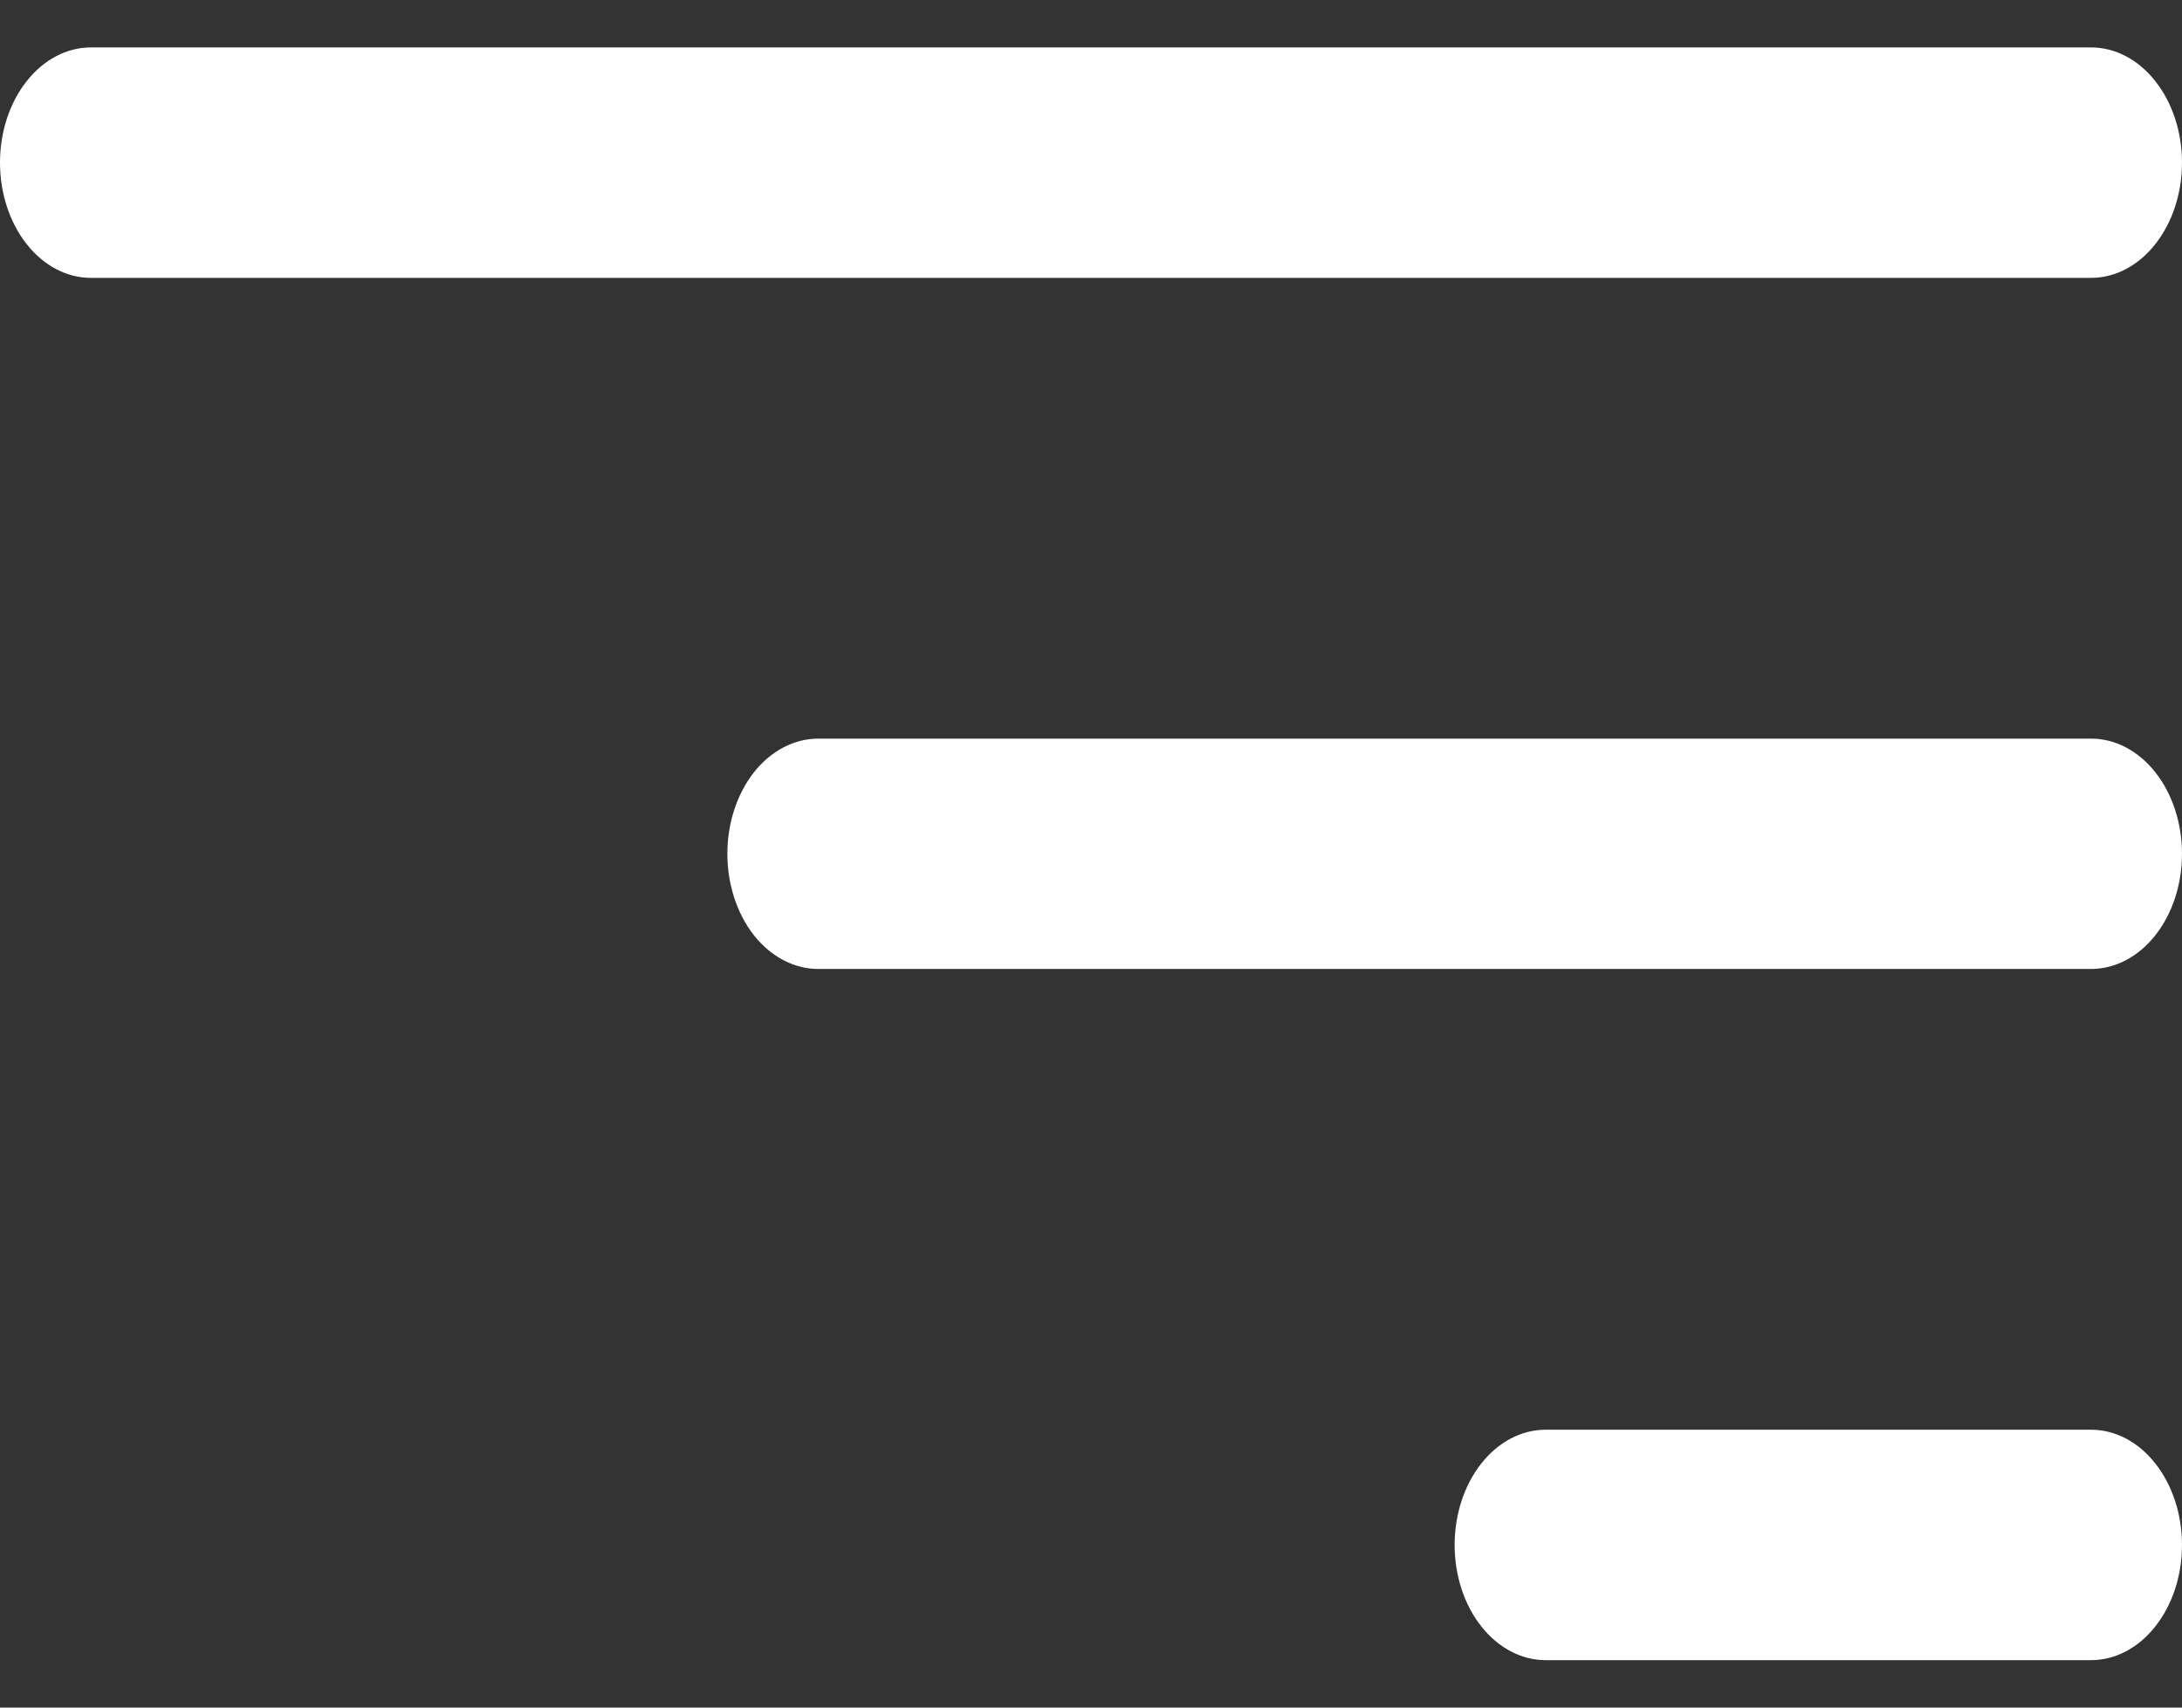 <svg width="23" height="18" viewBox="0 0 23 18" fill="none" xmlns="http://www.w3.org/2000/svg">
<rect x="0" y="0" width="23" height="18" fill="#333333" stroke="none"/>
<path d="M23 16.286C23 15.964 22.899 15.655 22.719 15.427C22.54 15.199 22.296 15.071 22.042 15.071H16.292C16.038 15.071 15.794 15.199 15.614 15.427C15.434 15.655 15.333 15.964 15.333 16.286C15.333 16.608 15.434 16.917 15.614 17.144C15.794 17.372 16.038 17.5 16.292 17.5H22.042C22.296 17.5 22.54 17.372 22.719 17.144C22.899 16.917 23 16.608 23 16.286ZM23 9C23 8.678 22.899 8.369 22.719 8.141C22.54 7.914 22.296 7.786 22.042 7.786H8.625C8.371 7.786 8.127 7.914 7.947 8.141C7.768 8.369 7.667 8.678 7.667 9C7.667 9.322 7.768 9.631 7.947 9.859C8.127 10.086 8.371 10.214 8.625 10.214H22.042C22.296 10.214 22.54 10.086 22.719 9.859C22.899 9.631 23 9.322 23 9ZM23 1.714C23 1.392 22.899 1.083 22.719 0.856C22.54 0.628 22.296 0.5 22.042 0.5H0.958C0.704 0.5 0.46 0.628 0.281 0.856C0.101 1.083 0 1.392 0 1.714C0 2.036 0.101 2.345 0.281 2.573C0.46 2.801 0.704 2.929 0.958 2.929H22.042C22.296 2.929 22.54 2.801 22.719 2.573C22.899 2.345 23 2.036 23 1.714Z" fill="white"/>
</svg>
